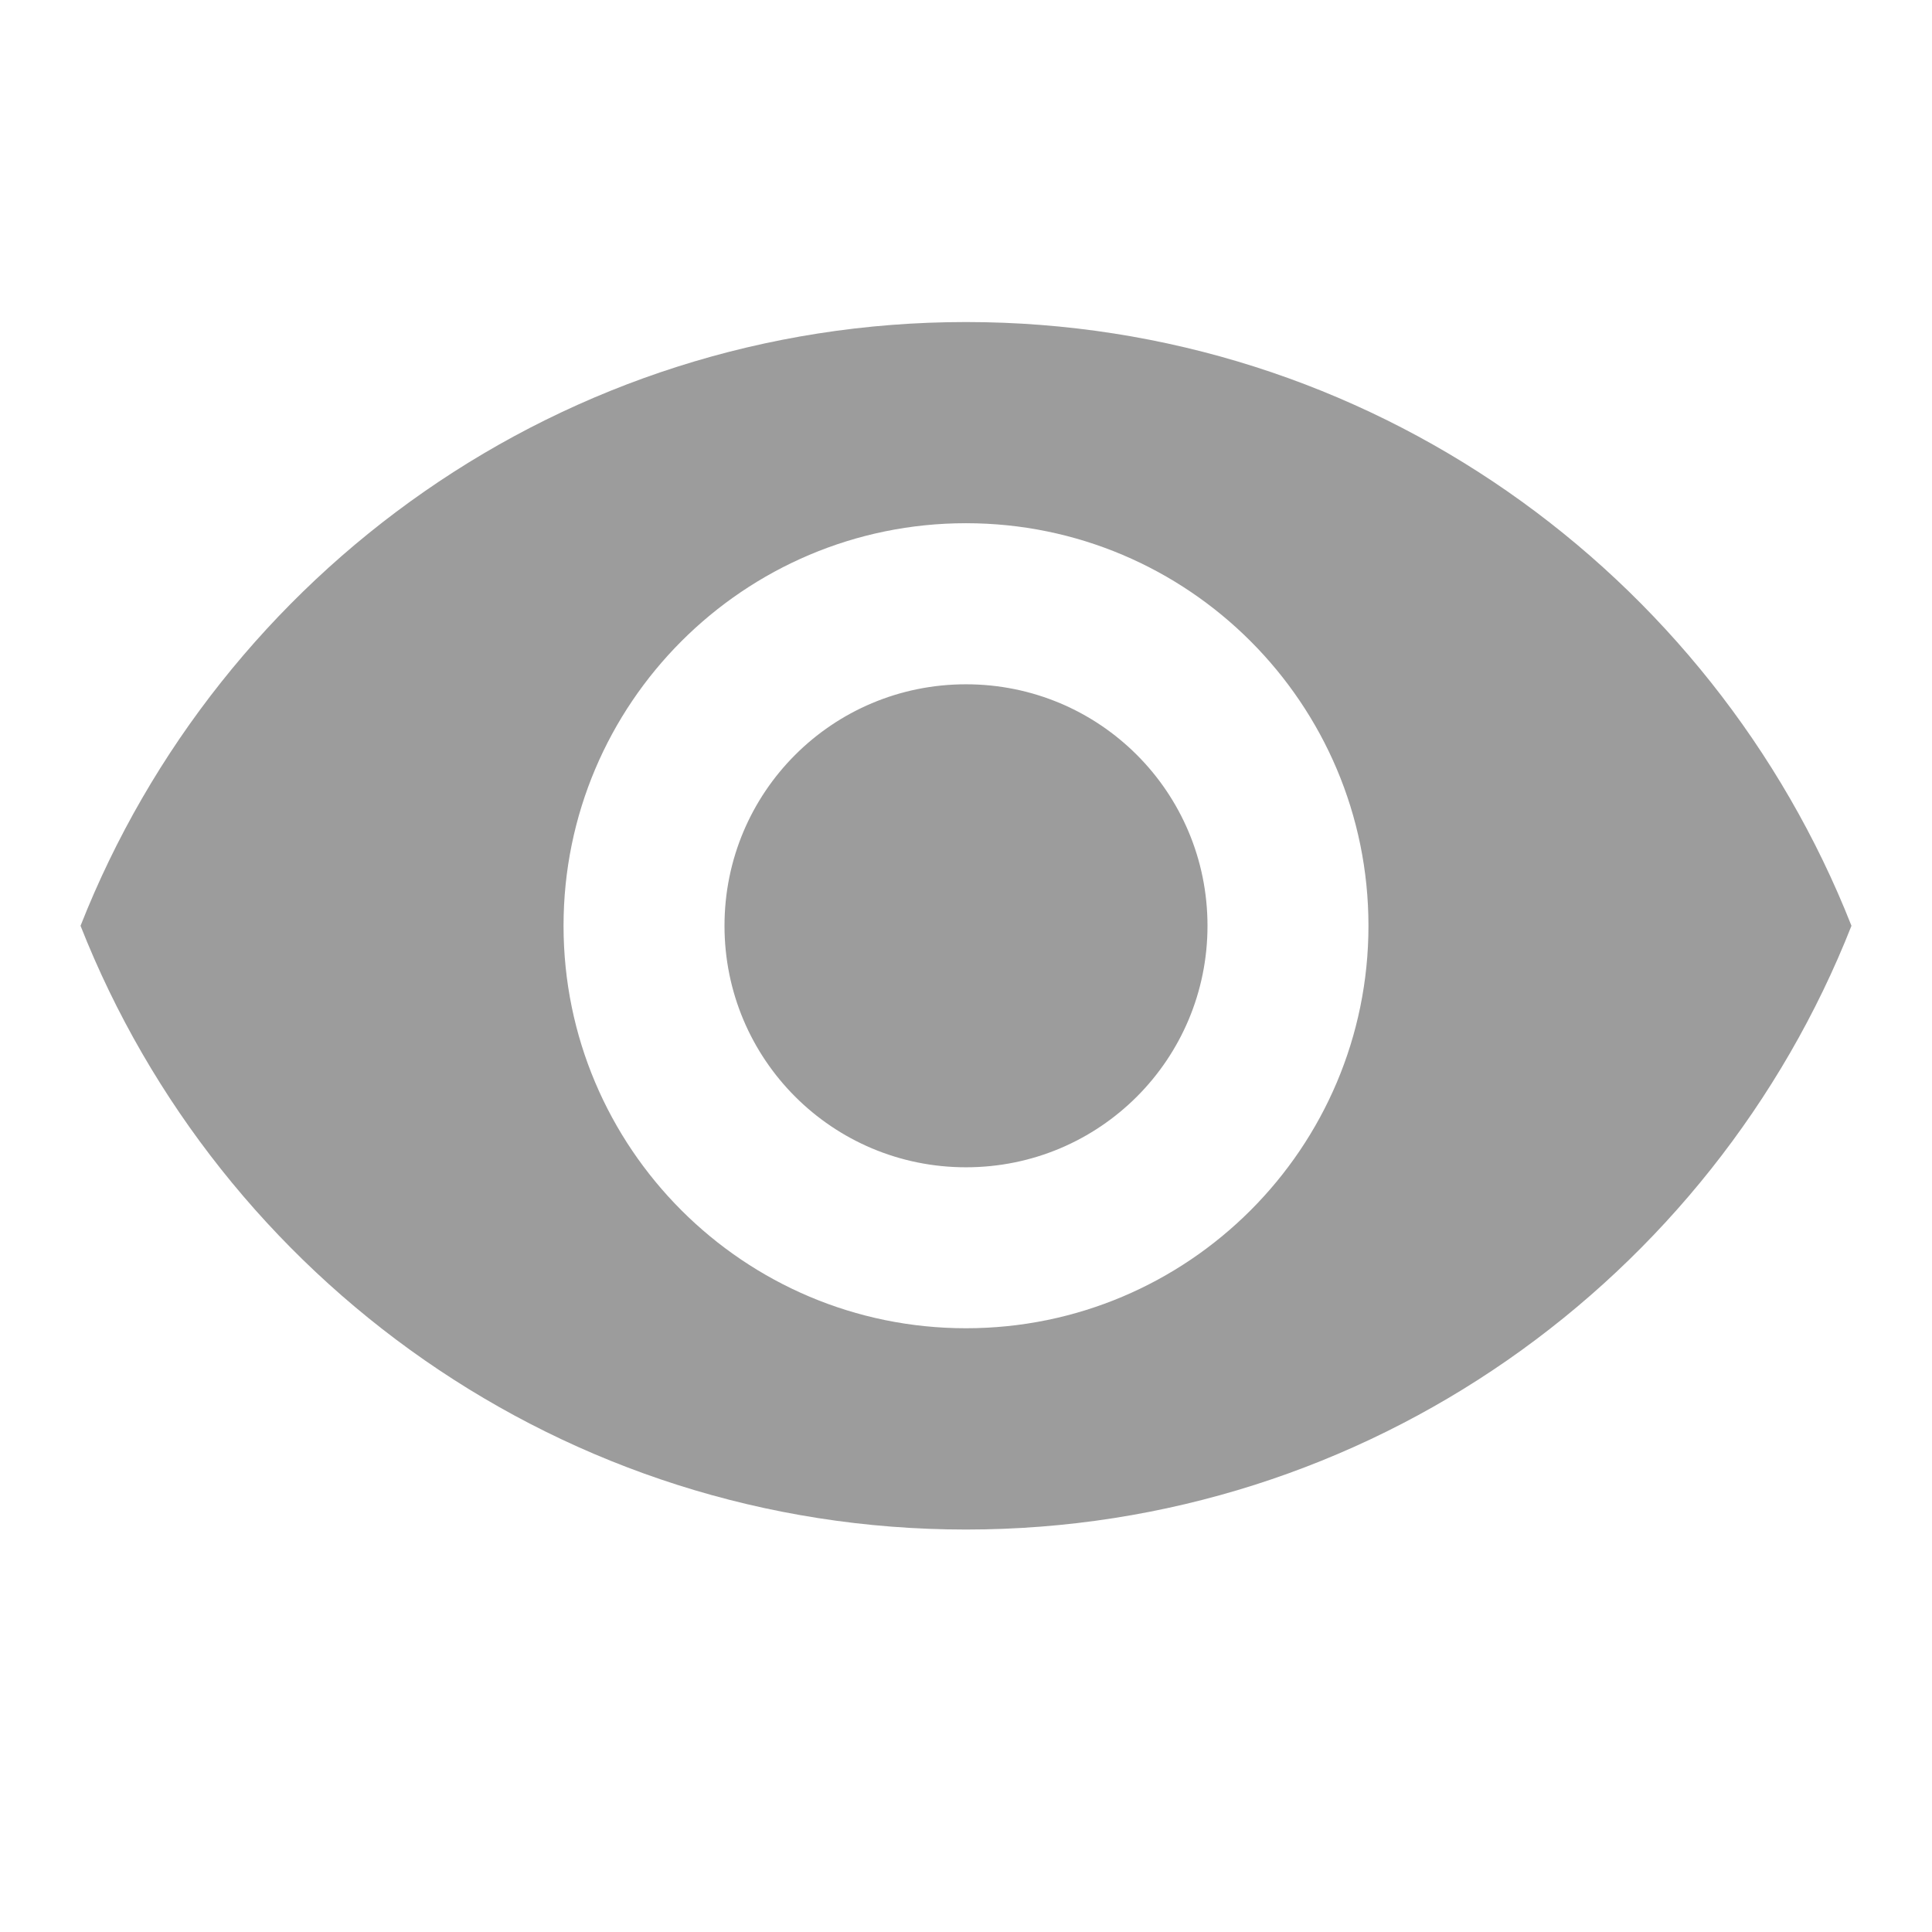 <svg width="16" height="16" viewBox="0 0 16 16" fill="none" xmlns="http://www.w3.org/2000/svg">
<path fill-rule="evenodd" clip-rule="evenodd" d="M8 2.667C4.667 2.667 1.82 4.74 0.667 7.667C1.82 10.593 4.667 12.667 8 12.667C11.333 12.667 14.18 10.593 15.333 7.667C14.18 4.74 11.333 2.667 8 2.667ZM8 11C6.16 11 4.667 9.507 4.667 7.667C4.667 5.827 6.16 4.333 8 4.333C9.84 4.333 11.333 5.827 11.333 7.667C11.333 9.507 9.84 11 8 11ZM6 7.667C6 6.56 6.893 5.667 8 5.667C9.107 5.667 10 6.56 10 7.667C10 8.773 9.107 9.667 8 9.667C6.893 9.667 6 8.773 6 7.667Z" fill="#9C9C9C"/>
</svg>
